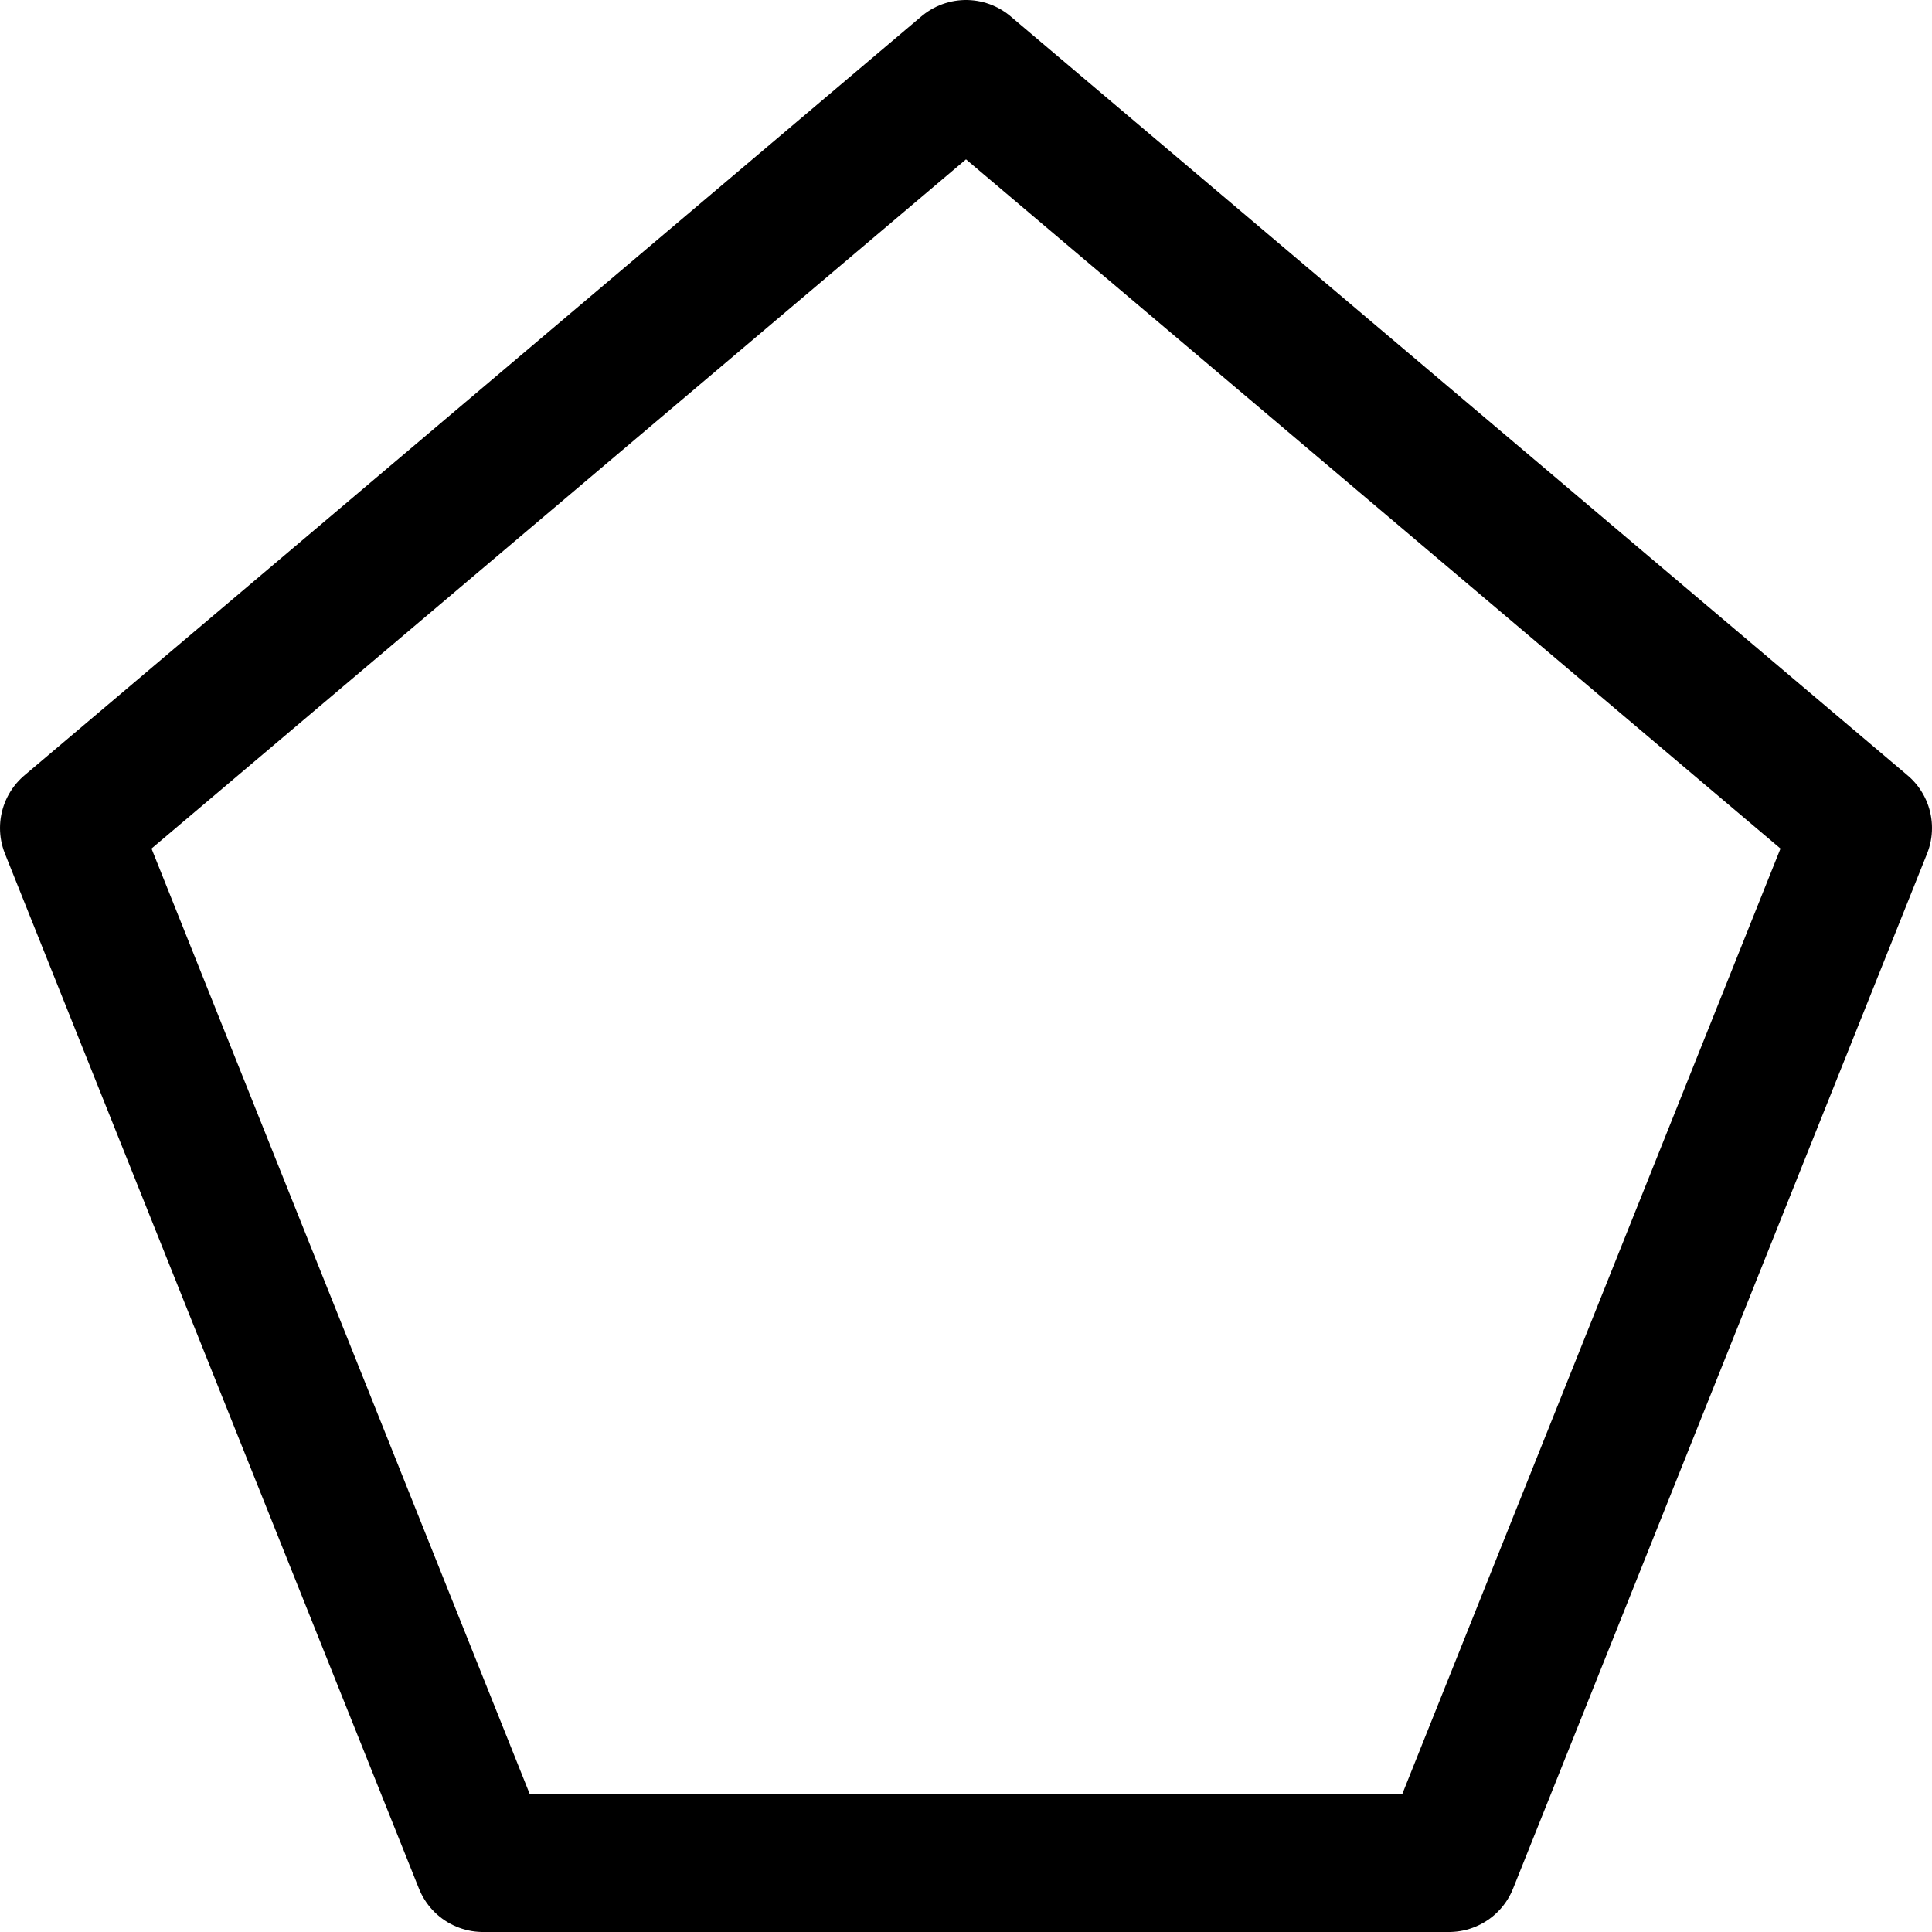 <svg width="24" height="24" viewBox="0 0 24 24" fill="none" xmlns="http://www.w3.org/2000/svg">
<path d="M23.143 10.286L12 0.857L0.857 10.286L6 23.143H18L23.143 10.286Z" stroke="black" stroke-width="1.714" stroke-linecap="round" stroke-linejoin="round"/>
</svg>
